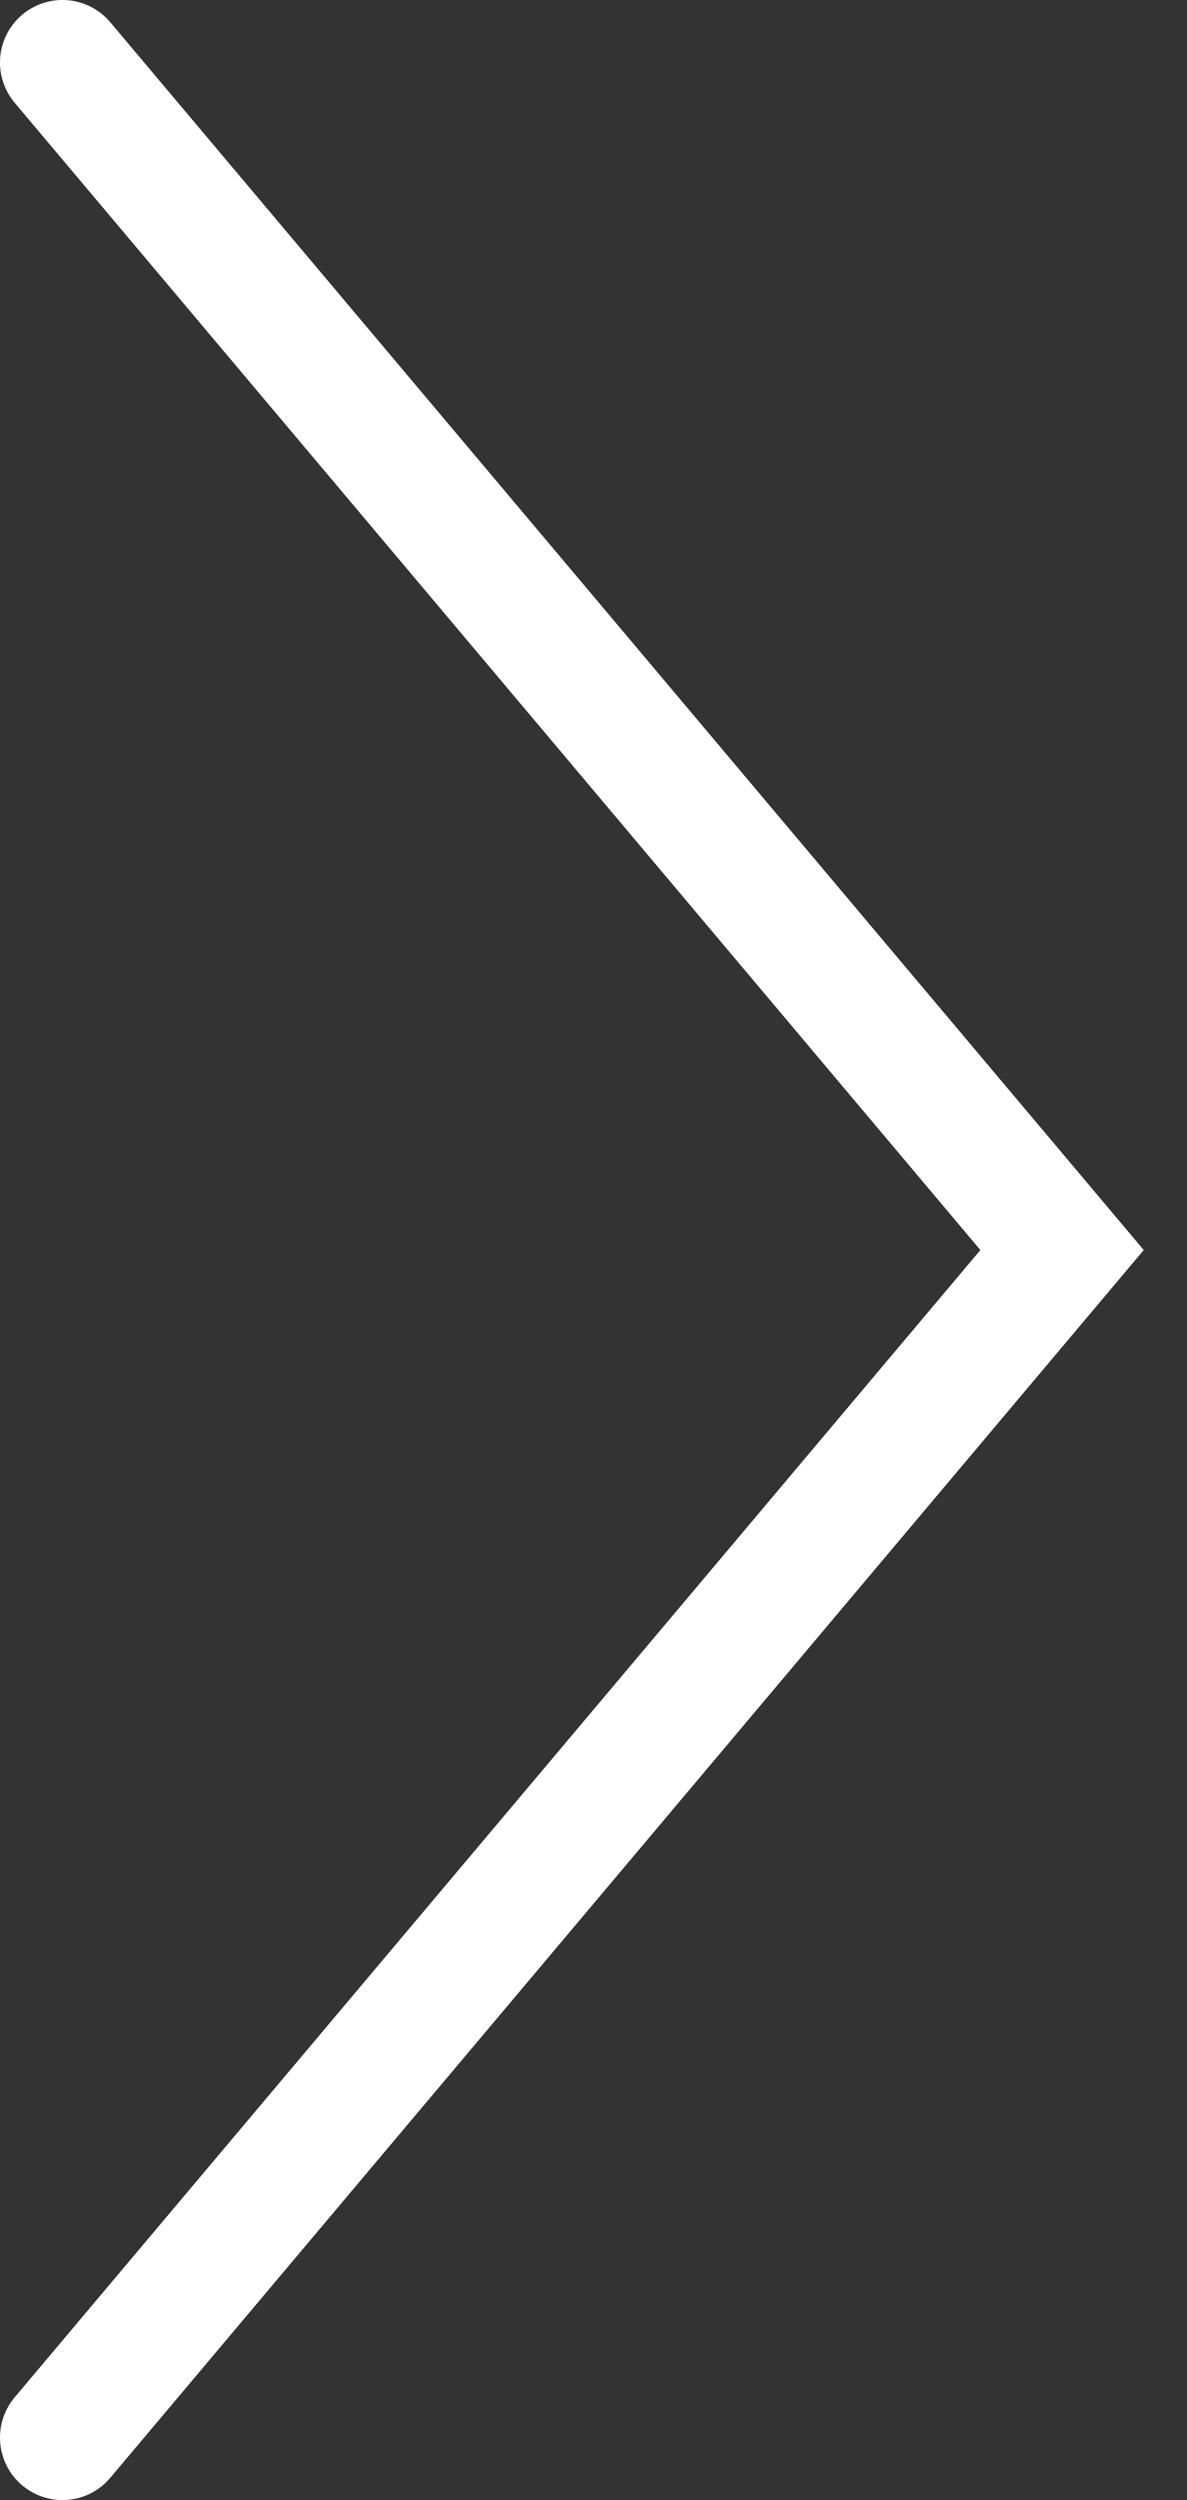 <svg xmlns="http://www.w3.org/2000/svg" width="19" height="40" viewBox="0 0 19 40">
    <rect x="0" y="0" width="19" height="40" fill="#333333" stroke="none"/>
    <path fill="none" fill-rule="evenodd" stroke="#FFF" stroke-linecap="round" stroke-width="2" d="M1 39l16-19L1 1"/>
</svg>
